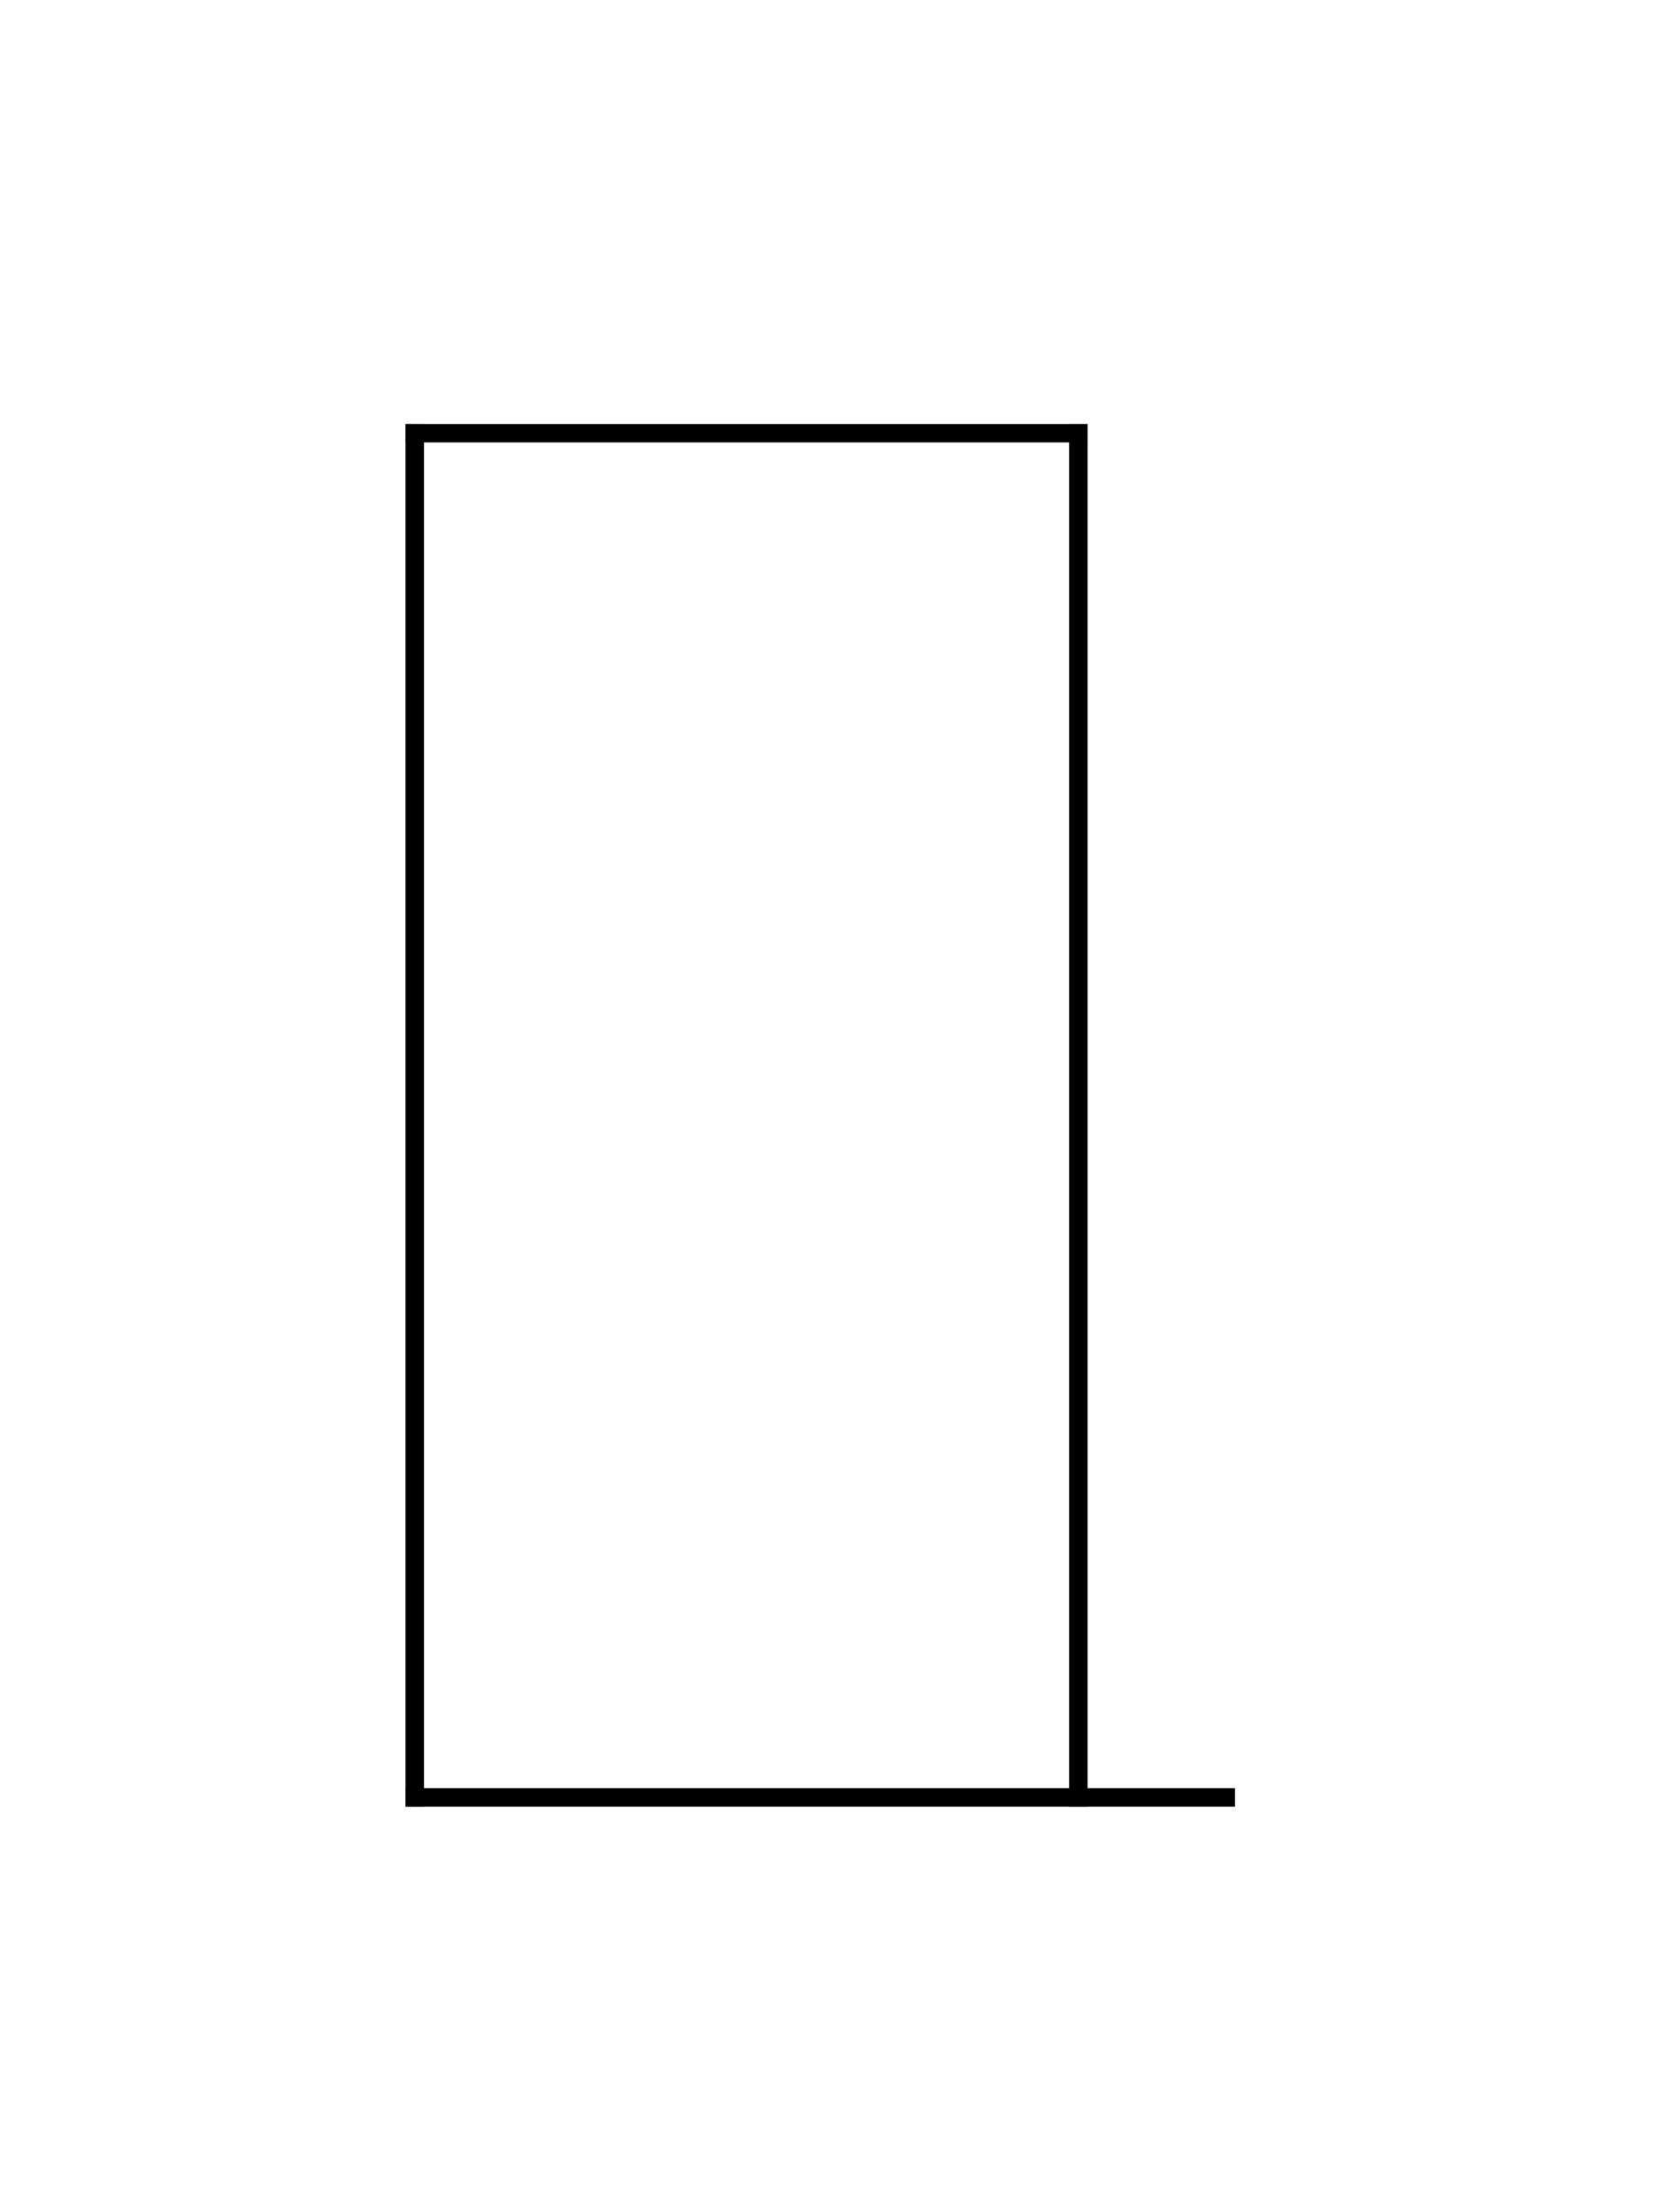 <?xml version="1.0" encoding="utf-8"?>
<!-- Generator: Adobe Illustrator 15.0.2, SVG Export Plug-In . SVG Version: 6.00 Build 0)  -->
<!DOCTYPE svg PUBLIC "-//W3C//DTD SVG 1.1//EN" "http://www.w3.org/Graphics/SVG/1.1/DTD/svg11.dtd">
<svg version="1.1" id="Ebene_1" xmlns="http://www.w3.org/2000/svg" xmlns:xlink="http://www.w3.org/1999/xlink" x="0px" y="0px"
	 width="90px" height="120px" viewBox="0 0 90 120" enable-background="new 0 0 90 120" xml:space="preserve">
<g id="Ebene_4">
	<line fill="none" stroke="#000000" stroke-miterlimit="10" x1="22.5" y1="98" x2="22.5" y2="23"/>
	<line fill="none" stroke="#000000" stroke-miterlimit="10" x1="58.5" y1="23" x2="58.5" y2="98"/>
	<line fill="none" stroke="#000000" stroke-miterlimit="10" x1="22" y1="23.5" x2="59" y2="23.5"/>
	<line fill="none" stroke="#000000" stroke-miterlimit="10" x1="22" y1="97.5" x2="59" y2="97.5"/>
	<line fill="none" stroke="#000000" stroke-miterlimit="10" x1="67" y1="97.5" x2="59" y2="97.5"/>
</g>
</svg>
